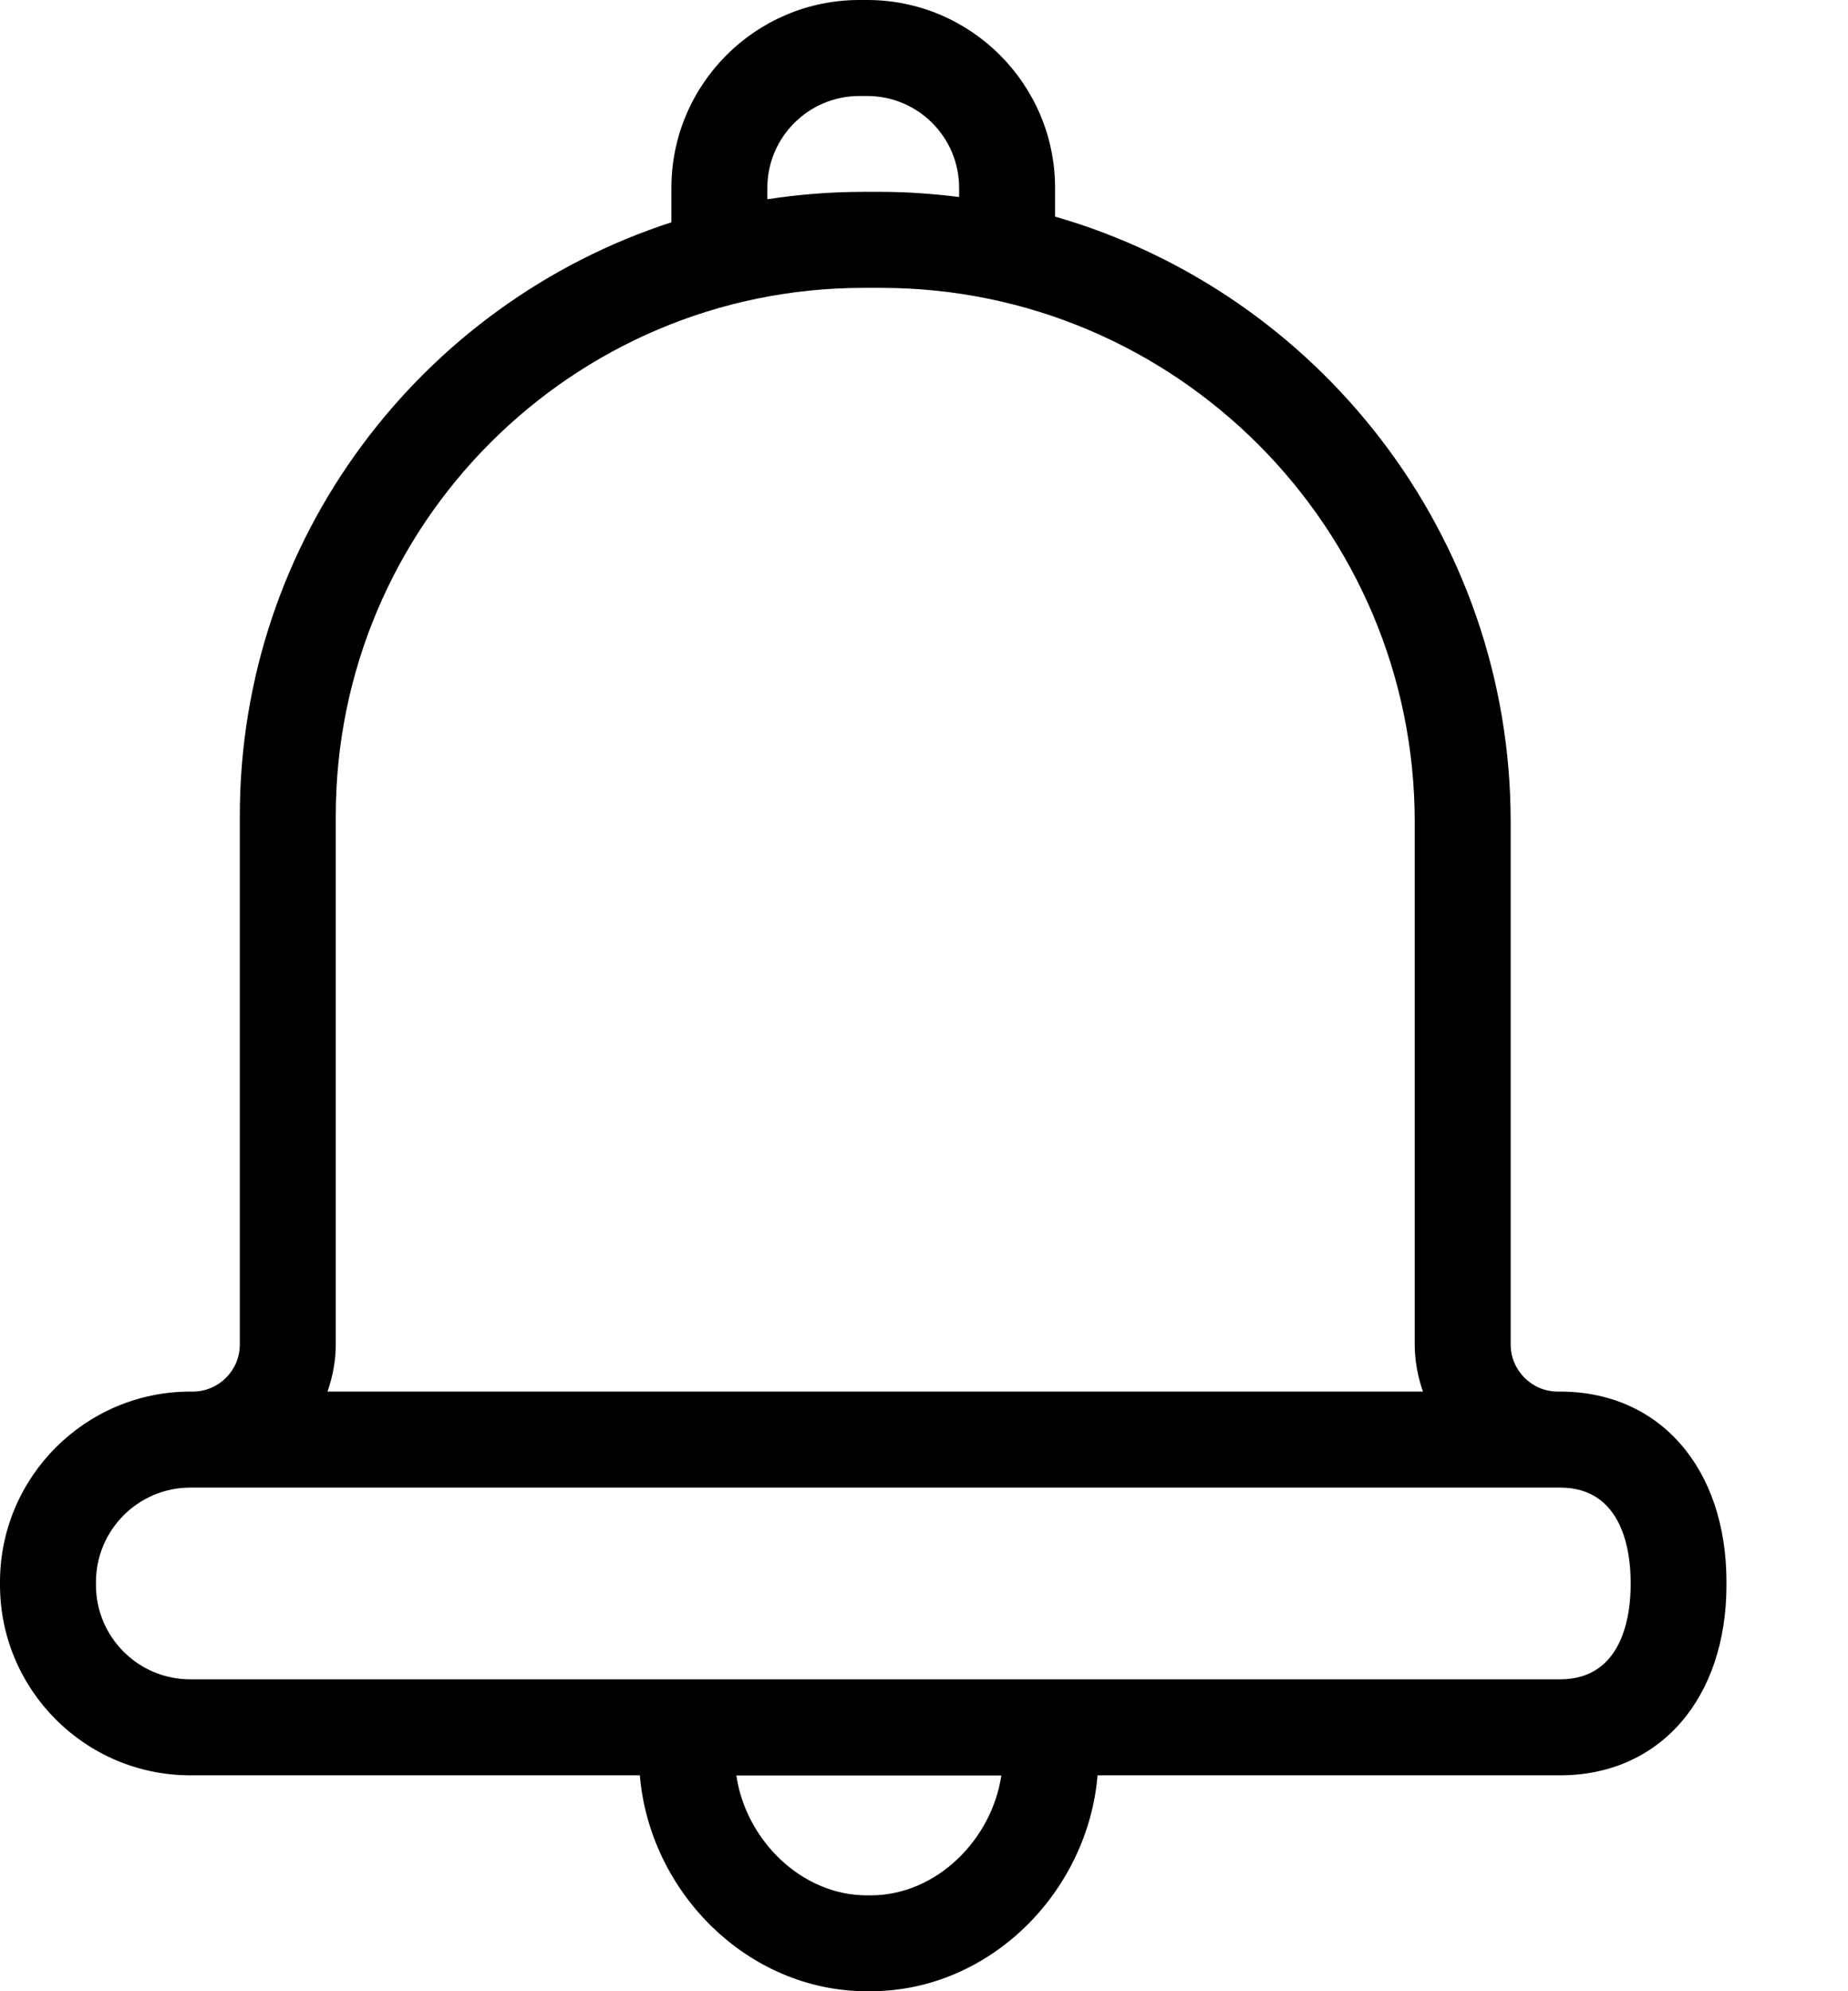<?xml version="1.0" encoding="UTF-8"?>
<svg width="13px" height="14px" viewBox="0 0 13 14" version="1.1" xmlns="http://www.w3.org/2000/svg" xmlns:xlink="http://www.w3.org/1999/xlink">
    <!-- Generator: Sketch 52.5 (67469) - http://www.bohemiancoding.com/sketch -->
    <title>Imported Layers Copy 2</title>
    <desc>Created with Sketch.</desc>
    <g id="Page-1" stroke="none" stroke-width="1" fill="none" fill-rule="evenodd">
        <g id="Notifications-Settings" transform="translate(-620, -581)" fill="#000000">
            <g id="Settings" transform="translate(30, 85)">
                <g id="Manage-Notifications" transform="translate(28, 110)">
                    <g id="Complaints" transform="translate(1, 350)">
                        <g id="Imported-Layers-Copy-+-Imported-Layers-Copy-2" transform="translate(410, 36)">
                            <path d="M157.101,0 L157.045,0 C156.316,0 155.723,0.593 155.723,1.321 L155.723,1.563 C153.963,2.134 152.687,3.788 152.687,5.736 L152.687,9.453 C152.687,9.636 152.538,9.784 152.356,9.784 L152.339,9.784 C151.601,9.784 151,10.385 151,11.123 L151,11.143 C151,11.882 151.601,12.482 152.339,12.482 L155.501,12.482 C155.57,13.303 156.259,14 157.098,14 L157.124,14 C157.963,14 158.652,13.303 158.721,12.482 L161.975,12.482 C162.675,12.482 163.145,11.943 163.145,11.143 L163.145,11.123 C163.145,10.322 162.675,9.784 161.975,9.784 L161.958,9.784 C161.776,9.784 161.627,9.635 161.627,9.453 L161.627,5.778 C161.627,3.761 160.271,2.055 158.422,1.523 L158.422,1.321 C158.422,0.593 157.829,0 157.101,0 L157.101,0 Z M156.398,1.321 C156.398,0.965 156.688,0.675 157.045,0.675 L157.101,0.675 C157.458,0.675 157.747,0.965 157.747,1.321 L157.747,1.385 C157.567,1.363 157.385,1.349 157.198,1.349 L157.074,1.349 C156.843,1.349 156.618,1.367 156.398,1.401 L156.398,1.321 Z M157.124,13.326 L157.099,13.326 C156.633,13.326 156.245,12.931 156.18,12.483 L158.044,12.483 C157.978,12.931 157.59,13.326 157.124,13.326 L157.124,13.326 Z M161.965,10.459 L161.975,10.459 C162.422,10.459 162.471,10.923 162.471,11.123 L162.471,11.143 C162.471,11.343 162.422,11.807 161.975,11.807 L152.339,11.807 C151.973,11.808 151.675,11.51 151.675,11.144 L151.675,11.124 C151.675,10.757 151.973,10.459 152.339,10.459 L161.965,10.459 L161.965,10.459 Z M160.952,5.778 L160.952,9.453 C160.952,9.569 160.974,9.68 161.01,9.784 L153.304,9.784 C153.34,9.68 153.362,9.569 153.362,9.453 L153.362,5.736 C153.362,3.689 155.026,2.024 157.074,2.024 L157.198,2.024 C159.268,2.024 160.952,3.708 160.952,5.778 L160.952,5.778 Z" id="Imported-Layers-Copy-2"></path>
                        </g>
                    </g>
                </g>
            </g>
        </g>
    </g>
</svg>